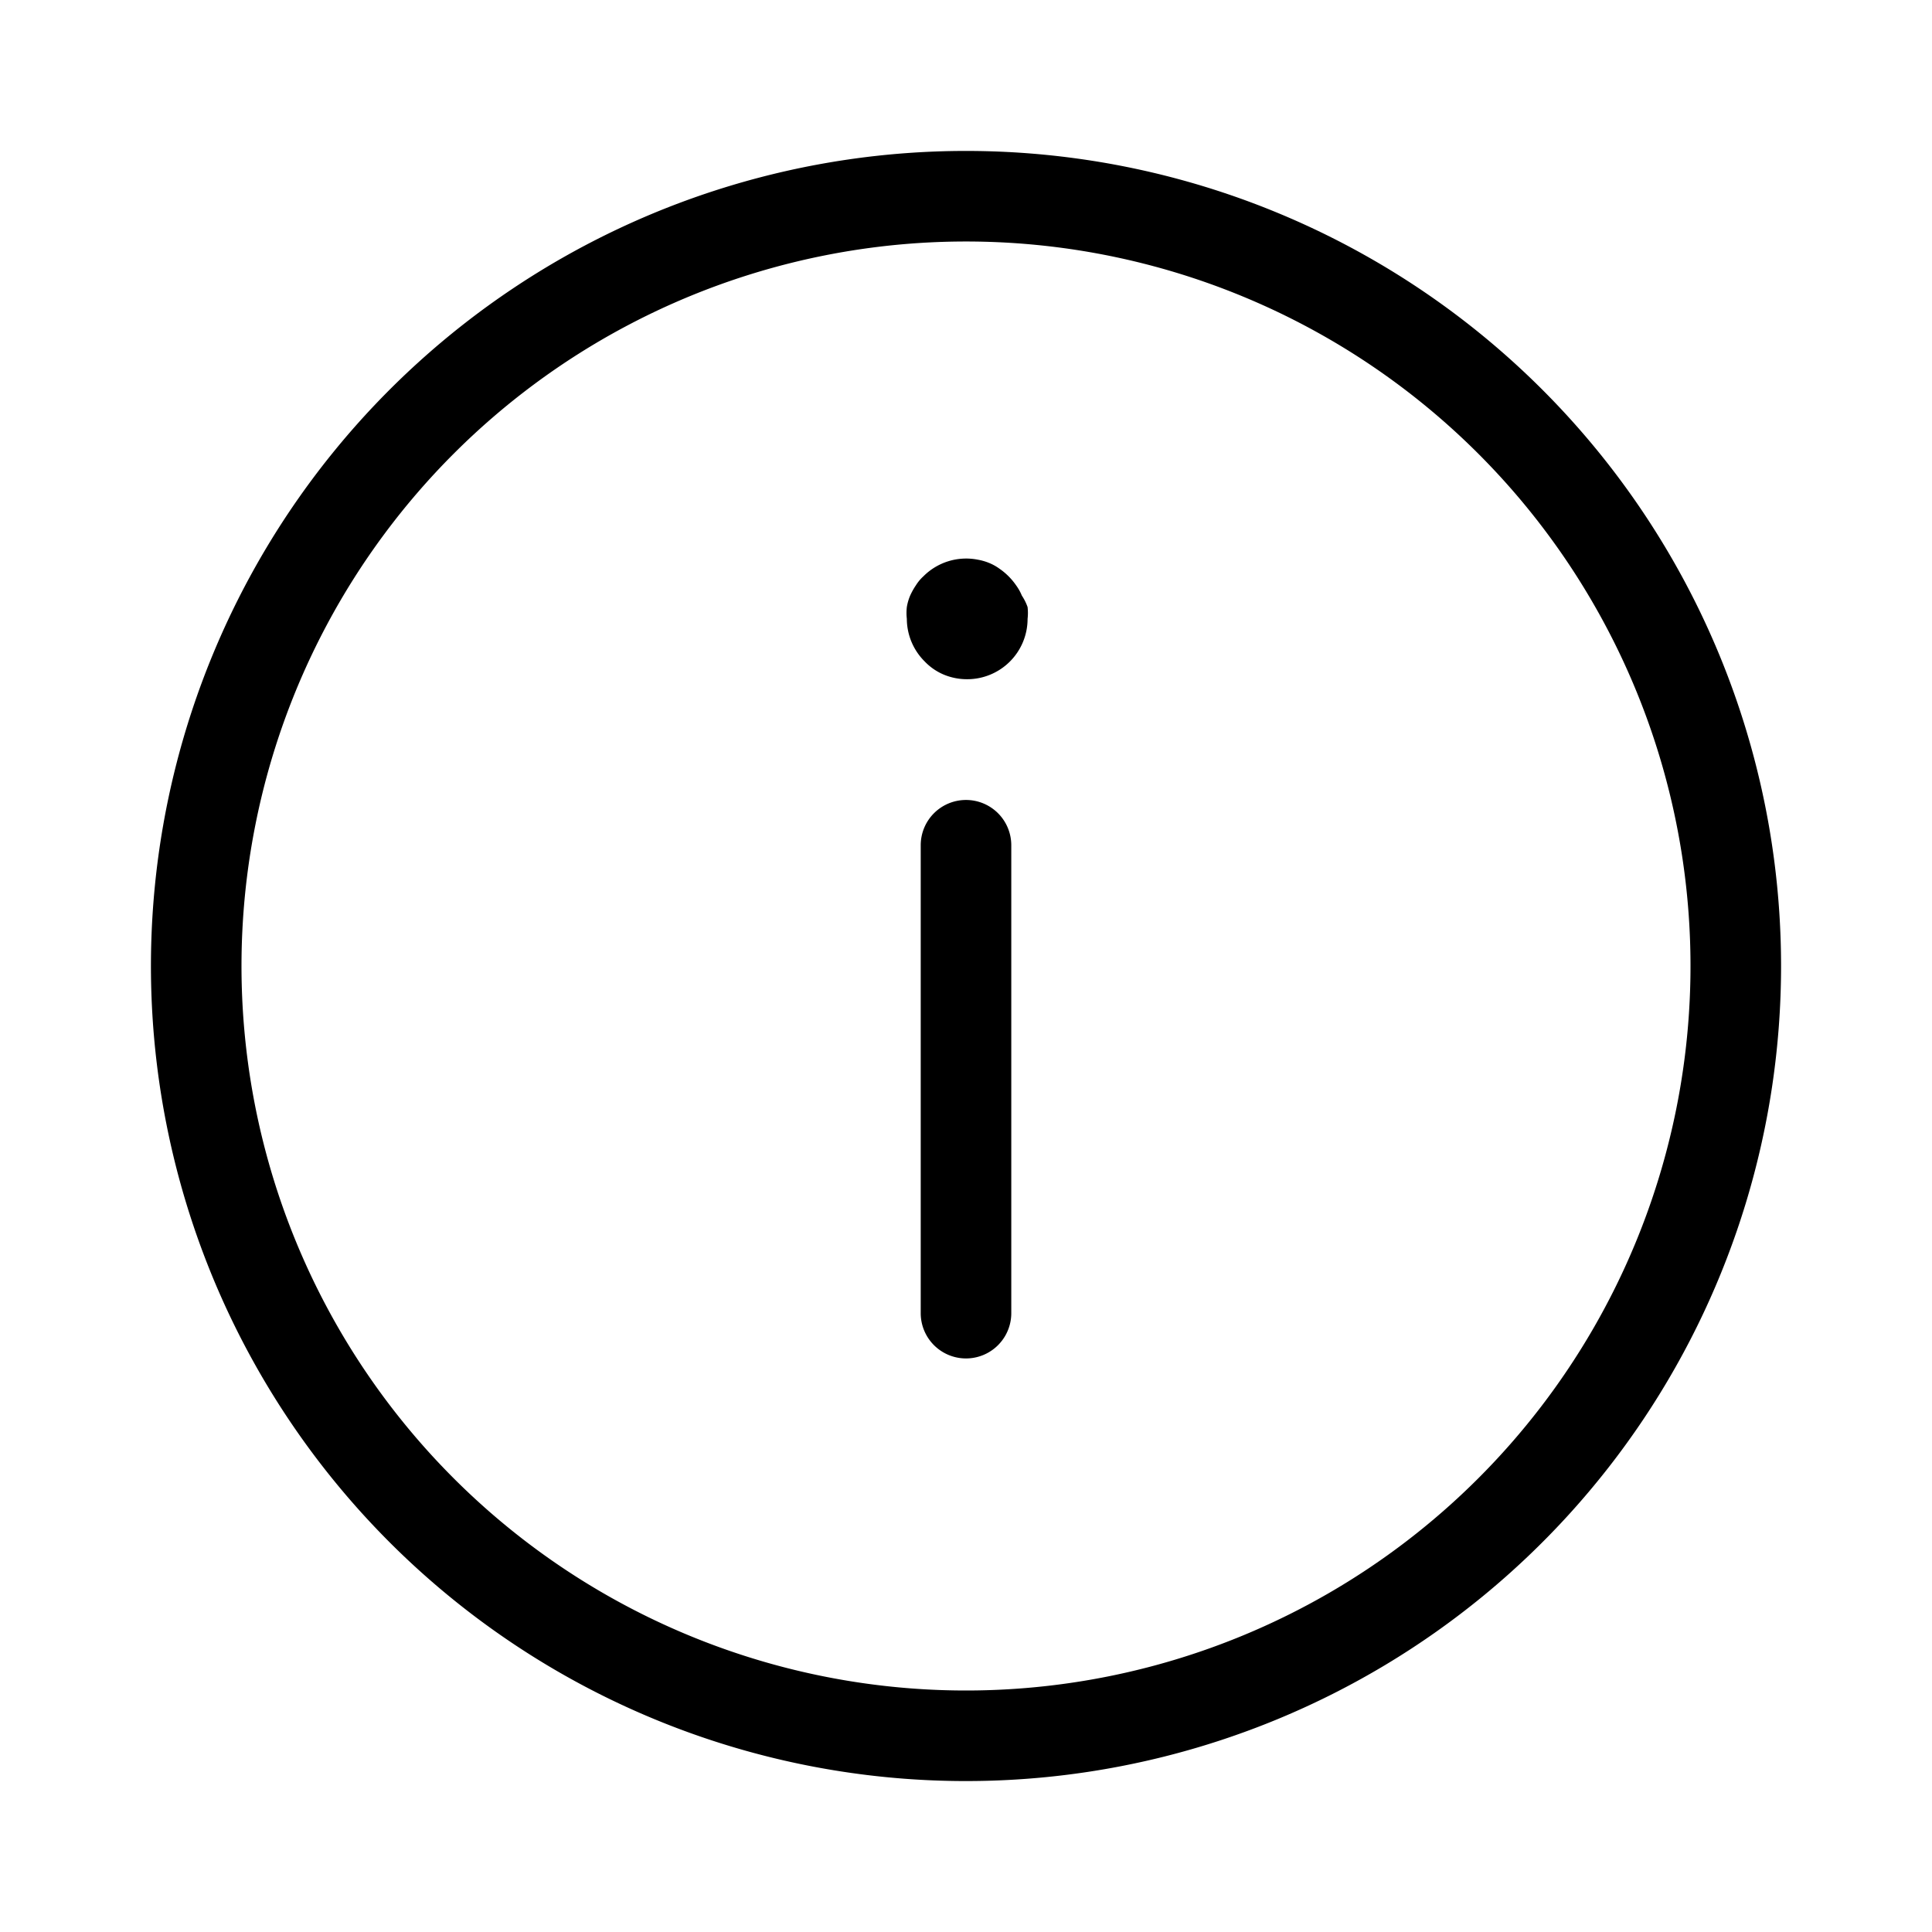 <svg xmlns="http://www.w3.org/2000/svg" viewBox="0 0 64 64"><defs></defs><g id="Icon"><path  d="M32,5A27,27,0,1,0,59,32,27,27,0,0,0,32,5Zm0,51A24,24,0,1,1,56,32,24,24,0,0,1,32,56Z"/><path  d="M32,26.5A1.5,1.5,0,0,0,30.5,28V43.5a1.5,1.5,0,0,0,3,0V28A1.5,1.5,0,0,0,32,26.5Z"/><path  d="M33.85,19.73a1.63,1.63,0,0,0-.19-.34,2.16,2.16,0,0,0-.55-.55,1.63,1.63,0,0,0-.34-.19,1.82,1.82,0,0,0-.38-.11,2,2,0,0,0-1.8.55,1.42,1.42,0,0,0-.25.3,2.27,2.27,0,0,0-.19.34,1.66,1.66,0,0,0-.11.38,1.72,1.72,0,0,0,0,.39,2,2,0,0,0,.59,1.41,1.88,1.88,0,0,0,.64.44,2,2,0,0,0,.77.15,2,2,0,0,0,2-2,1.72,1.72,0,0,0,0-.39A1.66,1.66,0,0,0,33.85,19.73Z"/></g></svg>